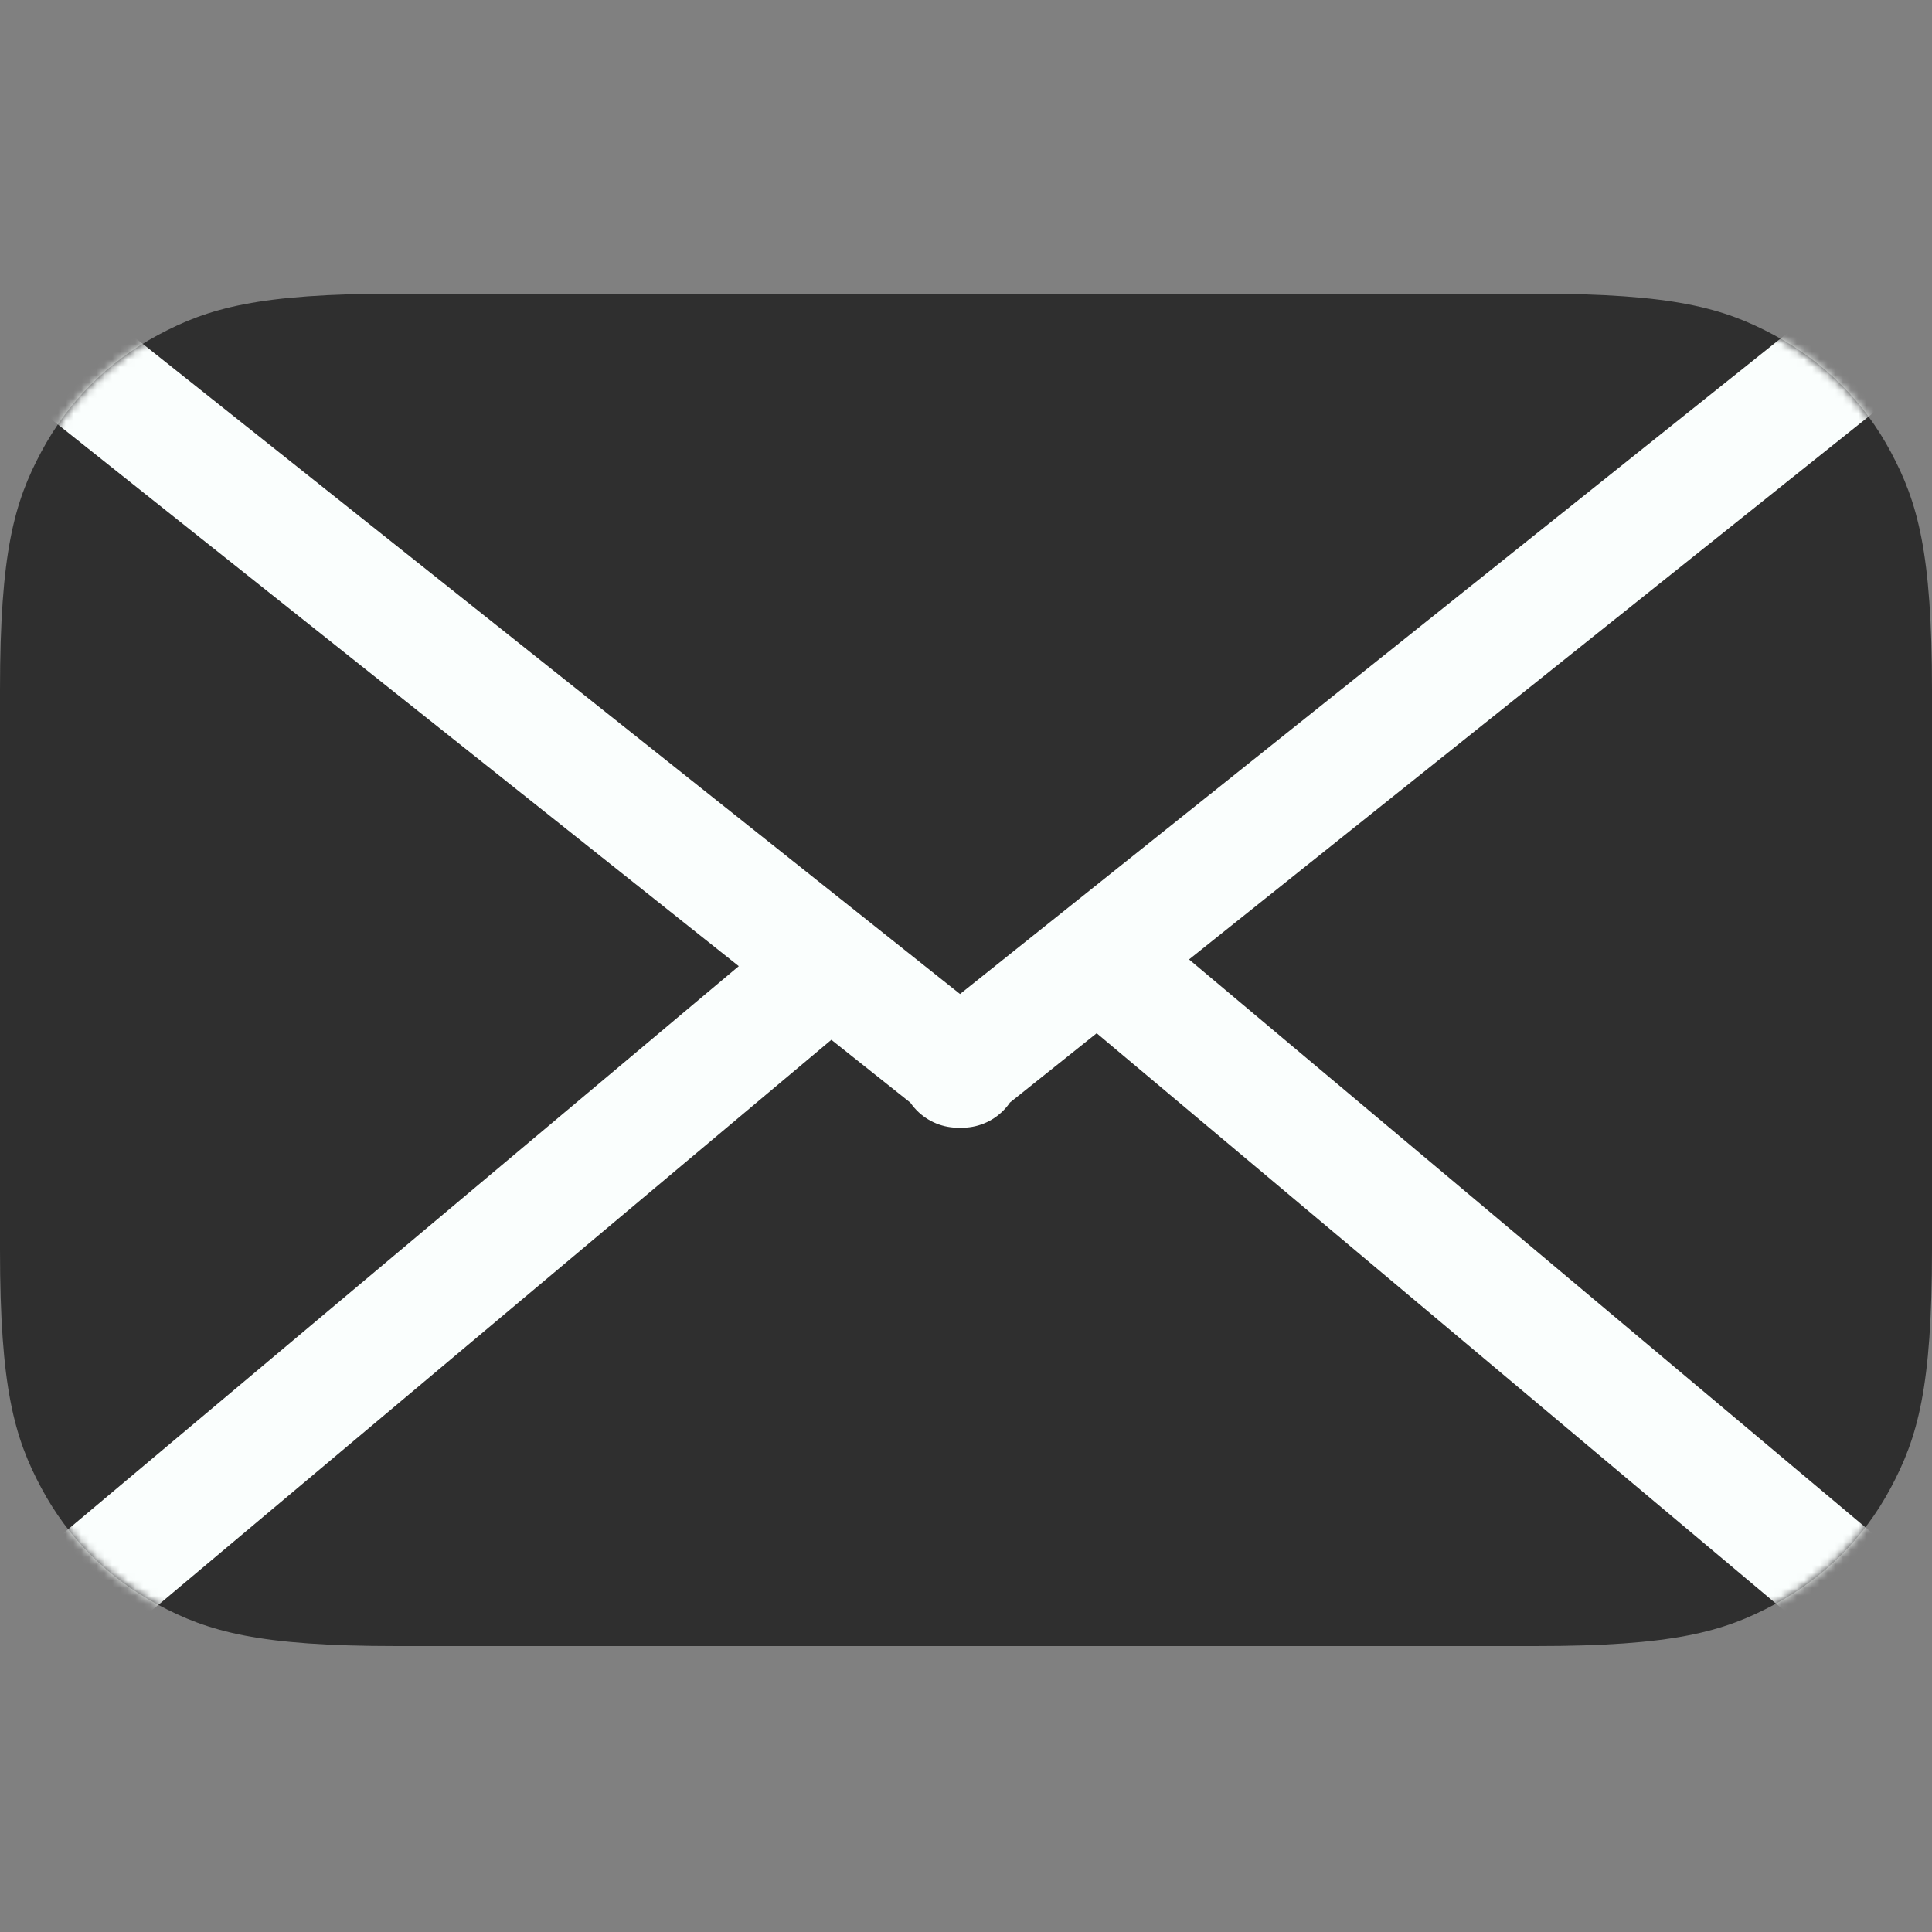 <?xml version="1.0" encoding="UTF-8"?>
<svg width="250px" height="250px" viewBox="0 0 250 250" version="1.1" xmlns="http://www.w3.org/2000/svg" xmlns:xlink="http://www.w3.org/1999/xlink">
    <rect x="0" y="0" width="250" height="250" fill="#808080" stroke="none"/>
    <title>Email</title>
    <defs>
        <path d="M51.278,1.55565594e-15 L198.722,2.07168062e-15 C216.553,-1.2037061e-15 223.018,1.857 229.537,5.343 C236.055,8.829 241.171,13.945 244.657,20.463 C248.143,26.982 250,33.447 250,51.278 L250,123.722 C250,141.553 248.143,148.018 244.657,154.537 C241.171,161.055 236.055,166.171 229.537,169.657 C223.018,173.143 216.553,175 198.722,175 L51.278,175 C33.447,175 26.982,173.143 20.463,169.657 C13.945,166.171 8.829,161.055 5.343,154.537 C1.857,148.018 2.91005773e-15,141.553 -5.00845697e-15,123.722 L1.38112041e-15,51.278 C-8.02470732e-16,33.447 1.857,26.982 5.343,20.463 C8.829,13.945 13.945,8.829 20.463,5.343 C26.982,1.857 33.447,-9.03880902e-16 51.278,1.55565594e-15 Z" id="path-1"></path>
    </defs>
    <g id="Email" stroke="none" stroke-width="1" fill="none" fill-rule="evenodd">
        <g transform="translate(0, 38)">
            <mask id="mask-2" fill="white">
                <use xlink:href="#path-1"></use>
            </mask>
            <use id="Envelope" fill-opacity="0.75" fill="#141414" xlink:href="#path-1"></use>
            <path d="M-1.024,0.574 L124.5,100.426 M248.976,0.574 L123.976,100.426 M105.5,88.5 L-0.5,177.5 M145.346,88.792 L251.346,177.792" id="Lines" stroke="#FAFEFD" stroke-width="15" stroke-linecap="round" stroke-linejoin="round" mask="url(#mask-2)"></path>
        </g>
    </g>
</svg>